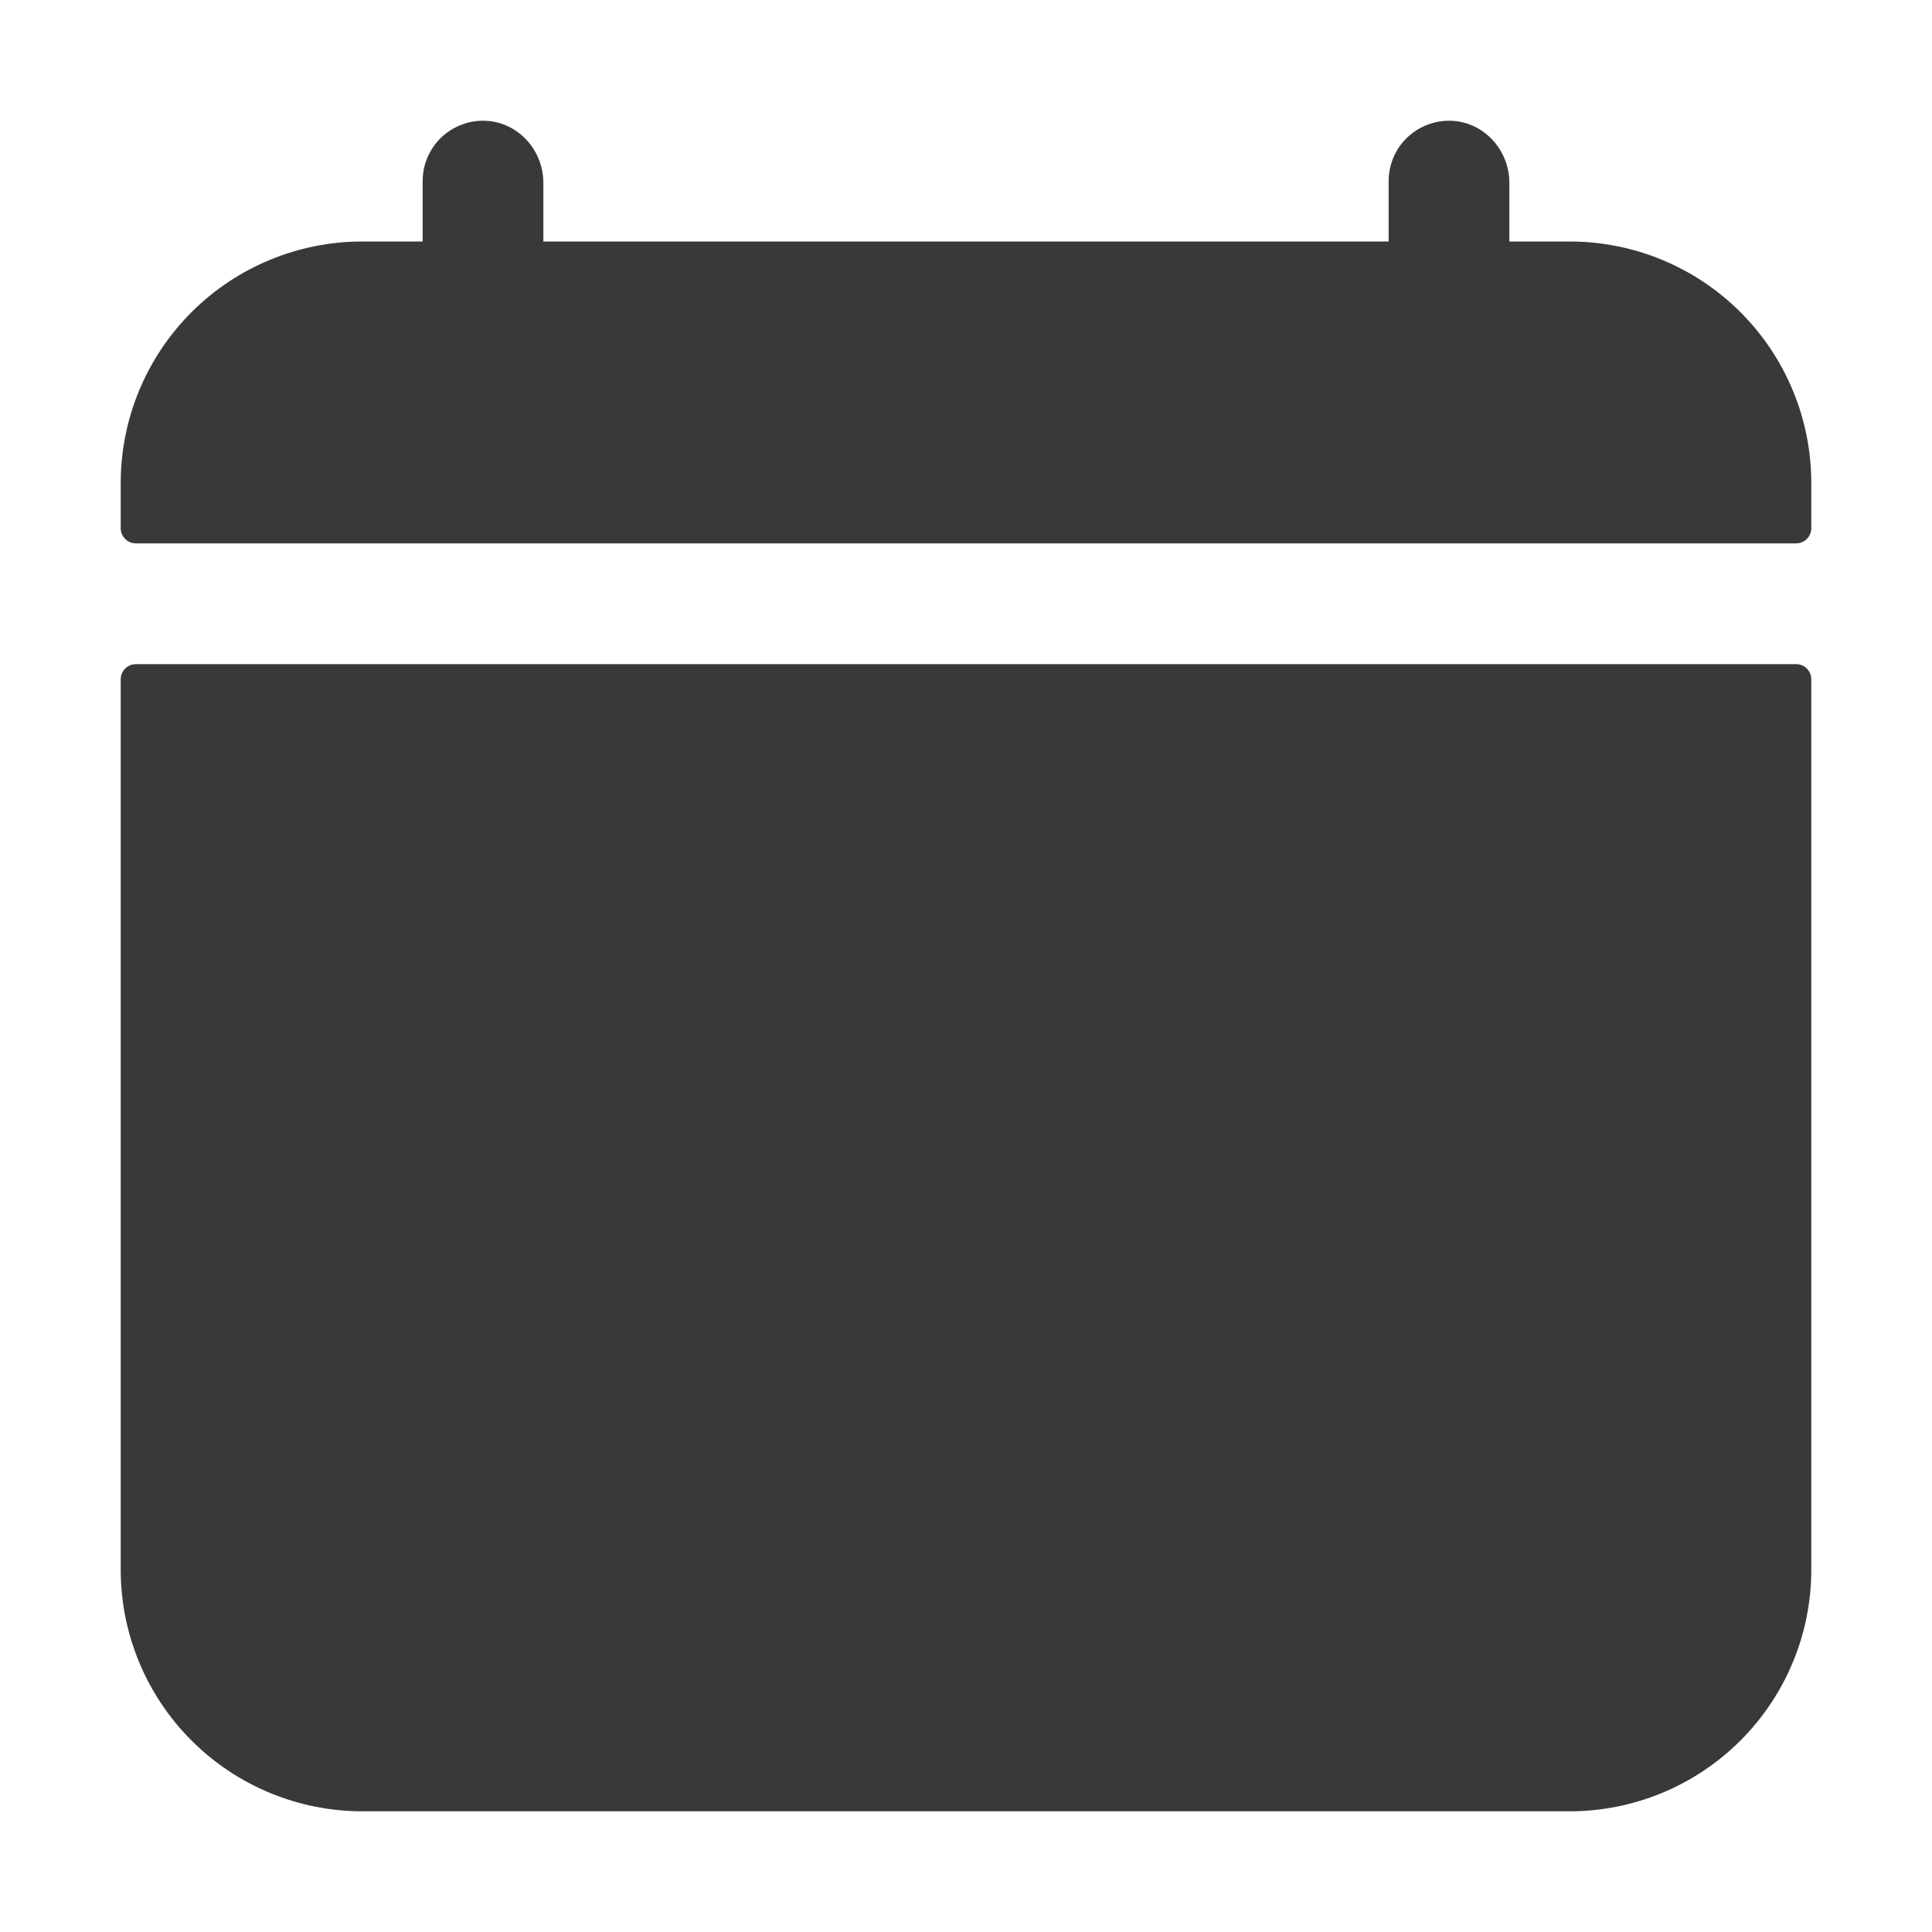 <svg width="25" height="25" viewBox="0 0 25 25" fill="none" xmlns="http://www.w3.org/2000/svg">
<path d="M23.438 6.25C23.438 5.421 23.108 4.626 22.522 4.04C21.936 3.454 21.141 3.125 20.312 3.125H19.531V2.366C19.531 1.945 19.208 1.584 18.788 1.563C18.682 1.558 18.576 1.575 18.477 1.612C18.378 1.649 18.288 1.705 18.211 1.778C18.134 1.851 18.073 1.939 18.032 2.036C17.99 2.133 17.969 2.238 17.969 2.344V3.125H7.031V2.366C7.031 1.945 6.708 1.584 6.288 1.563C6.182 1.558 6.076 1.575 5.977 1.612C5.878 1.649 5.788 1.705 5.711 1.778C5.634 1.851 5.574 1.939 5.532 2.036C5.49 2.133 5.469 2.238 5.469 2.344V3.125H4.688C3.859 3.125 3.064 3.454 2.478 4.04C1.892 4.626 1.562 5.421 1.562 6.25V6.836C1.562 6.888 1.583 6.937 1.62 6.974C1.656 7.011 1.706 7.031 1.758 7.031H23.242C23.294 7.031 23.344 7.011 23.38 6.974C23.417 6.937 23.438 6.888 23.438 6.836V6.25Z" fill="#393939"/>
<path d="M1.562 20.312C1.562 21.141 1.892 21.936 2.478 22.522C3.064 23.108 3.859 23.438 4.688 23.438H20.312C21.141 23.438 21.936 23.108 22.522 22.522C23.108 21.936 23.438 21.141 23.438 20.312V8.789C23.438 8.737 23.417 8.688 23.38 8.651C23.344 8.614 23.294 8.594 23.242 8.594H1.758C1.706 8.594 1.656 8.614 1.62 8.651C1.583 8.688 1.562 8.737 1.562 8.789V20.312Z" fill="#393939"/>
</svg>
